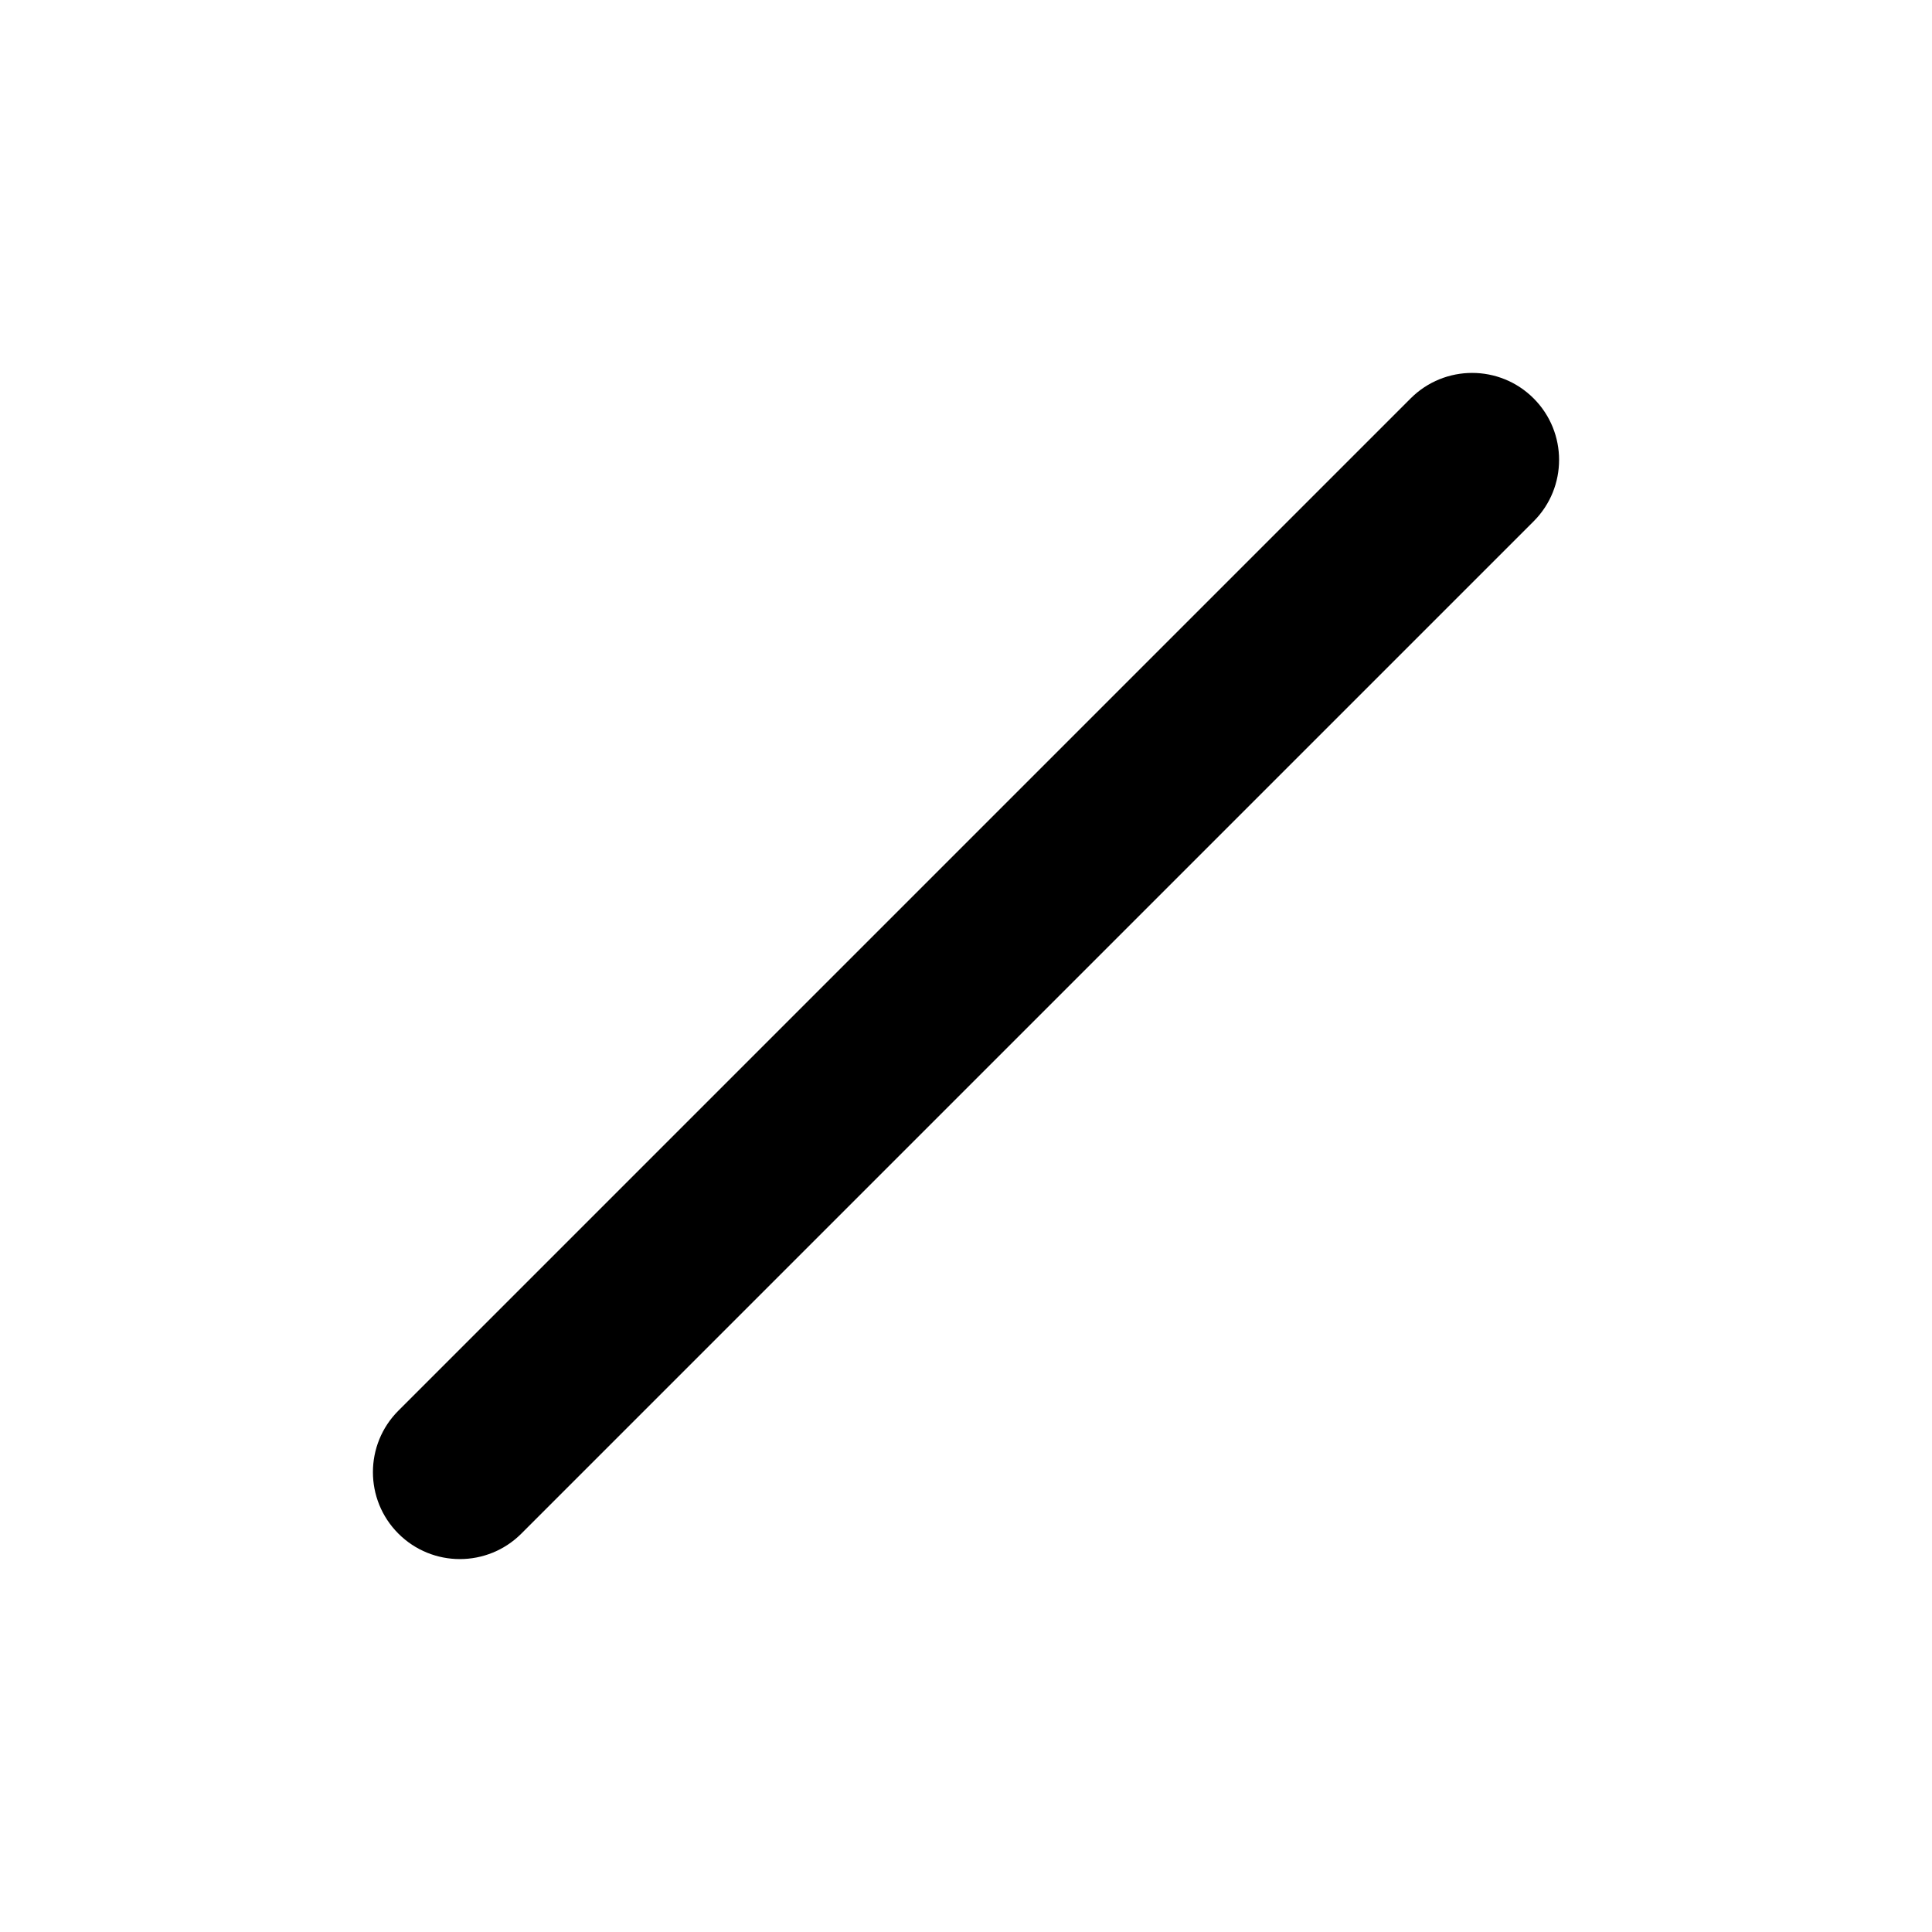 <?xml version="1.0" encoding="iso-8859-1"?>
<!-- Generator: Adobe Illustrator 16.0.4, SVG Export Plug-In . SVG Version: 6.00 Build 0)  -->
<!DOCTYPE svg PUBLIC "-//W3C//DTD SVG 1.1//EN" "http://www.w3.org/Graphics/SVG/1.1/DTD/svg11.dtd">
<svg version="1.1" xmlns="http://www.w3.org/2000/svg" xmlns:xlink="http://www.w3.org/1999/xlink" x="0px" y="0px" width="1000px"
	 height="1000px" viewBox="0 0 1000 1000" style="enable-background:new 0 0 1000 1000;" xml:space="preserve">
<g id="one-fwd">
	<path d="M193.023,761.978c0-11.517,4.394-23.033,13.181-31.819l523.953-523.956c17.573-17.574,46.065-17.574,63.64,0
		c17.573,17.573,17.573,46.065,0,63.64L269.844,793.797c-17.574,17.574-46.066,17.574-63.64,0.001
		C197.417,785.011,193.023,773.494,193.023,761.978z"/>
</g>
<g id="Layer_1">
</g>
</svg>
